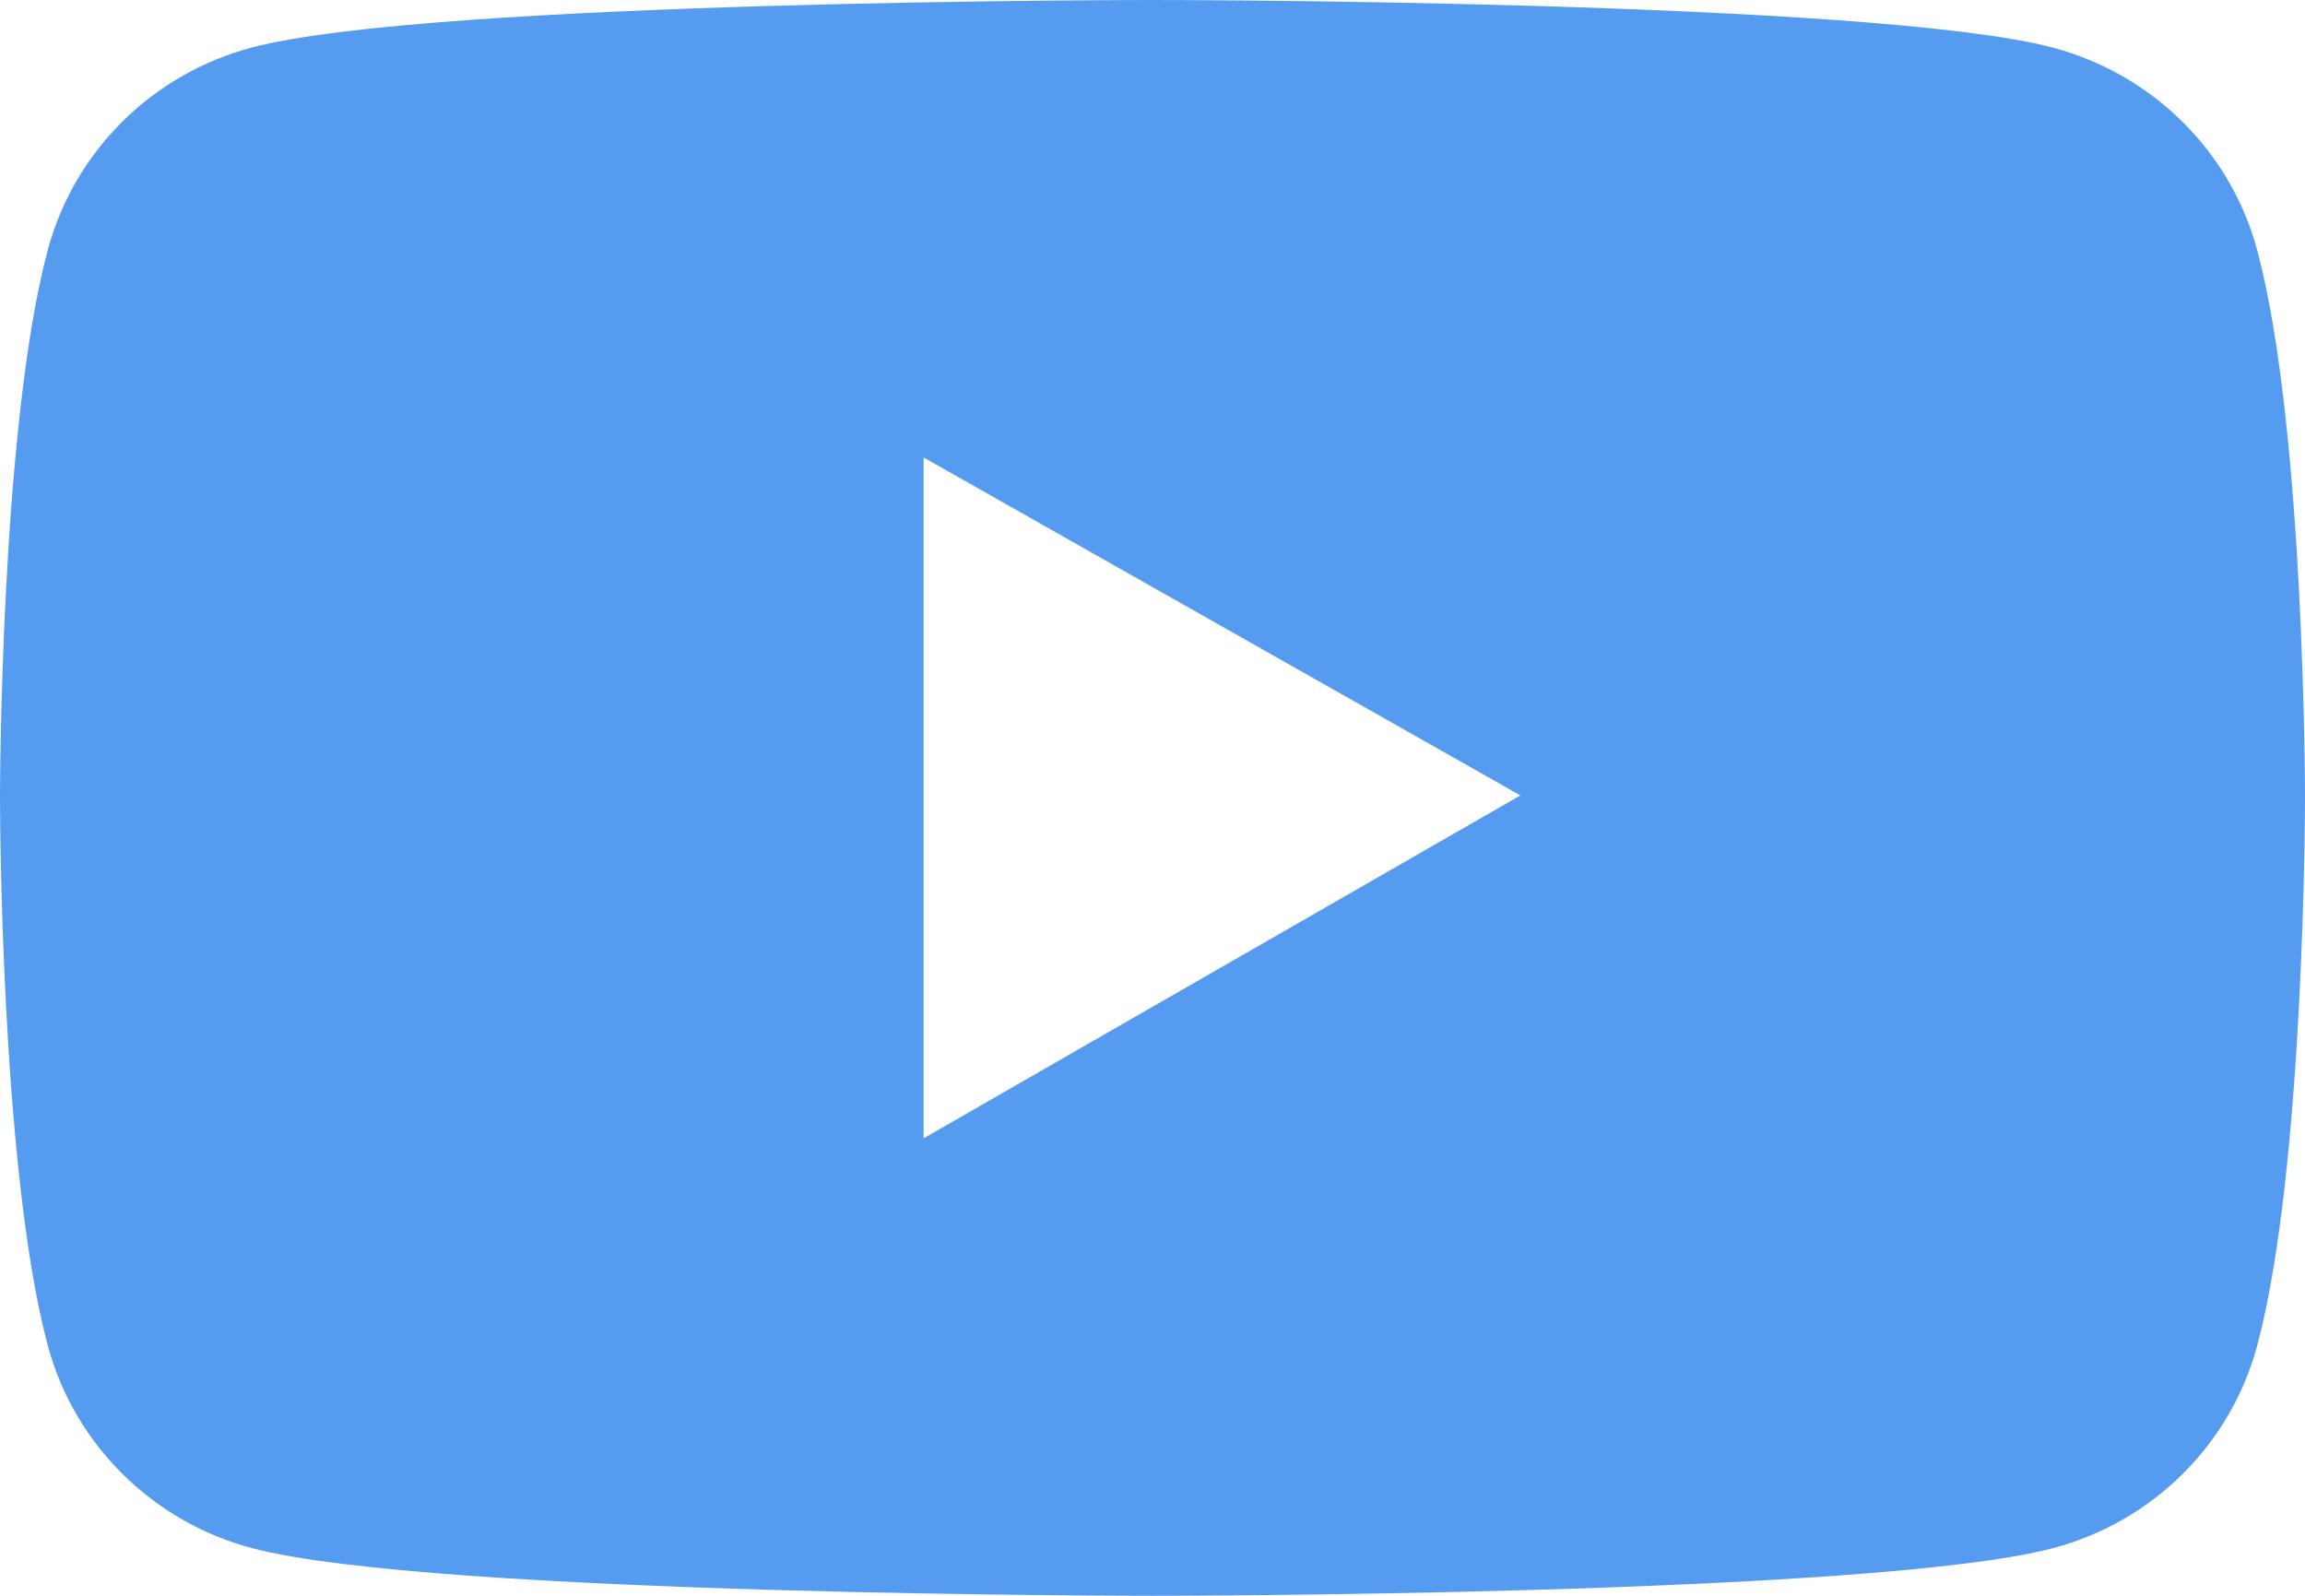 <svg width="13" height="9" viewBox="0 0 13 9" fill="none" xmlns="http://www.w3.org/2000/svg">
<path d="M12.729 1.406C12.655 1.134 12.51 0.885 12.308 0.686C12.106 0.486 11.855 0.343 11.58 0.269C10.565 5.96046e-08 6.5 0 6.5 0C6.5 0 2.435 -5.96046e-08 1.42 0.268C1.145 0.341 0.893 0.485 0.692 0.684C0.49 0.884 0.345 1.132 0.271 1.404C-5.96046e-08 2.408 0 4.5 0 4.5C0 4.5 -5.96046e-08 6.592 0.271 7.594C0.421 8.147 0.862 8.583 1.42 8.731C2.435 9 6.5 9 6.5 9C6.5 9 10.565 9 11.58 8.731C12.14 8.583 12.579 8.147 12.729 7.594C13 6.592 13 4.5 13 4.5C13 4.5 13 2.408 12.729 1.406ZM5.209 6.42V2.58L8.575 4.486L5.209 6.42Z" fill="#559BEF"/>
</svg>
